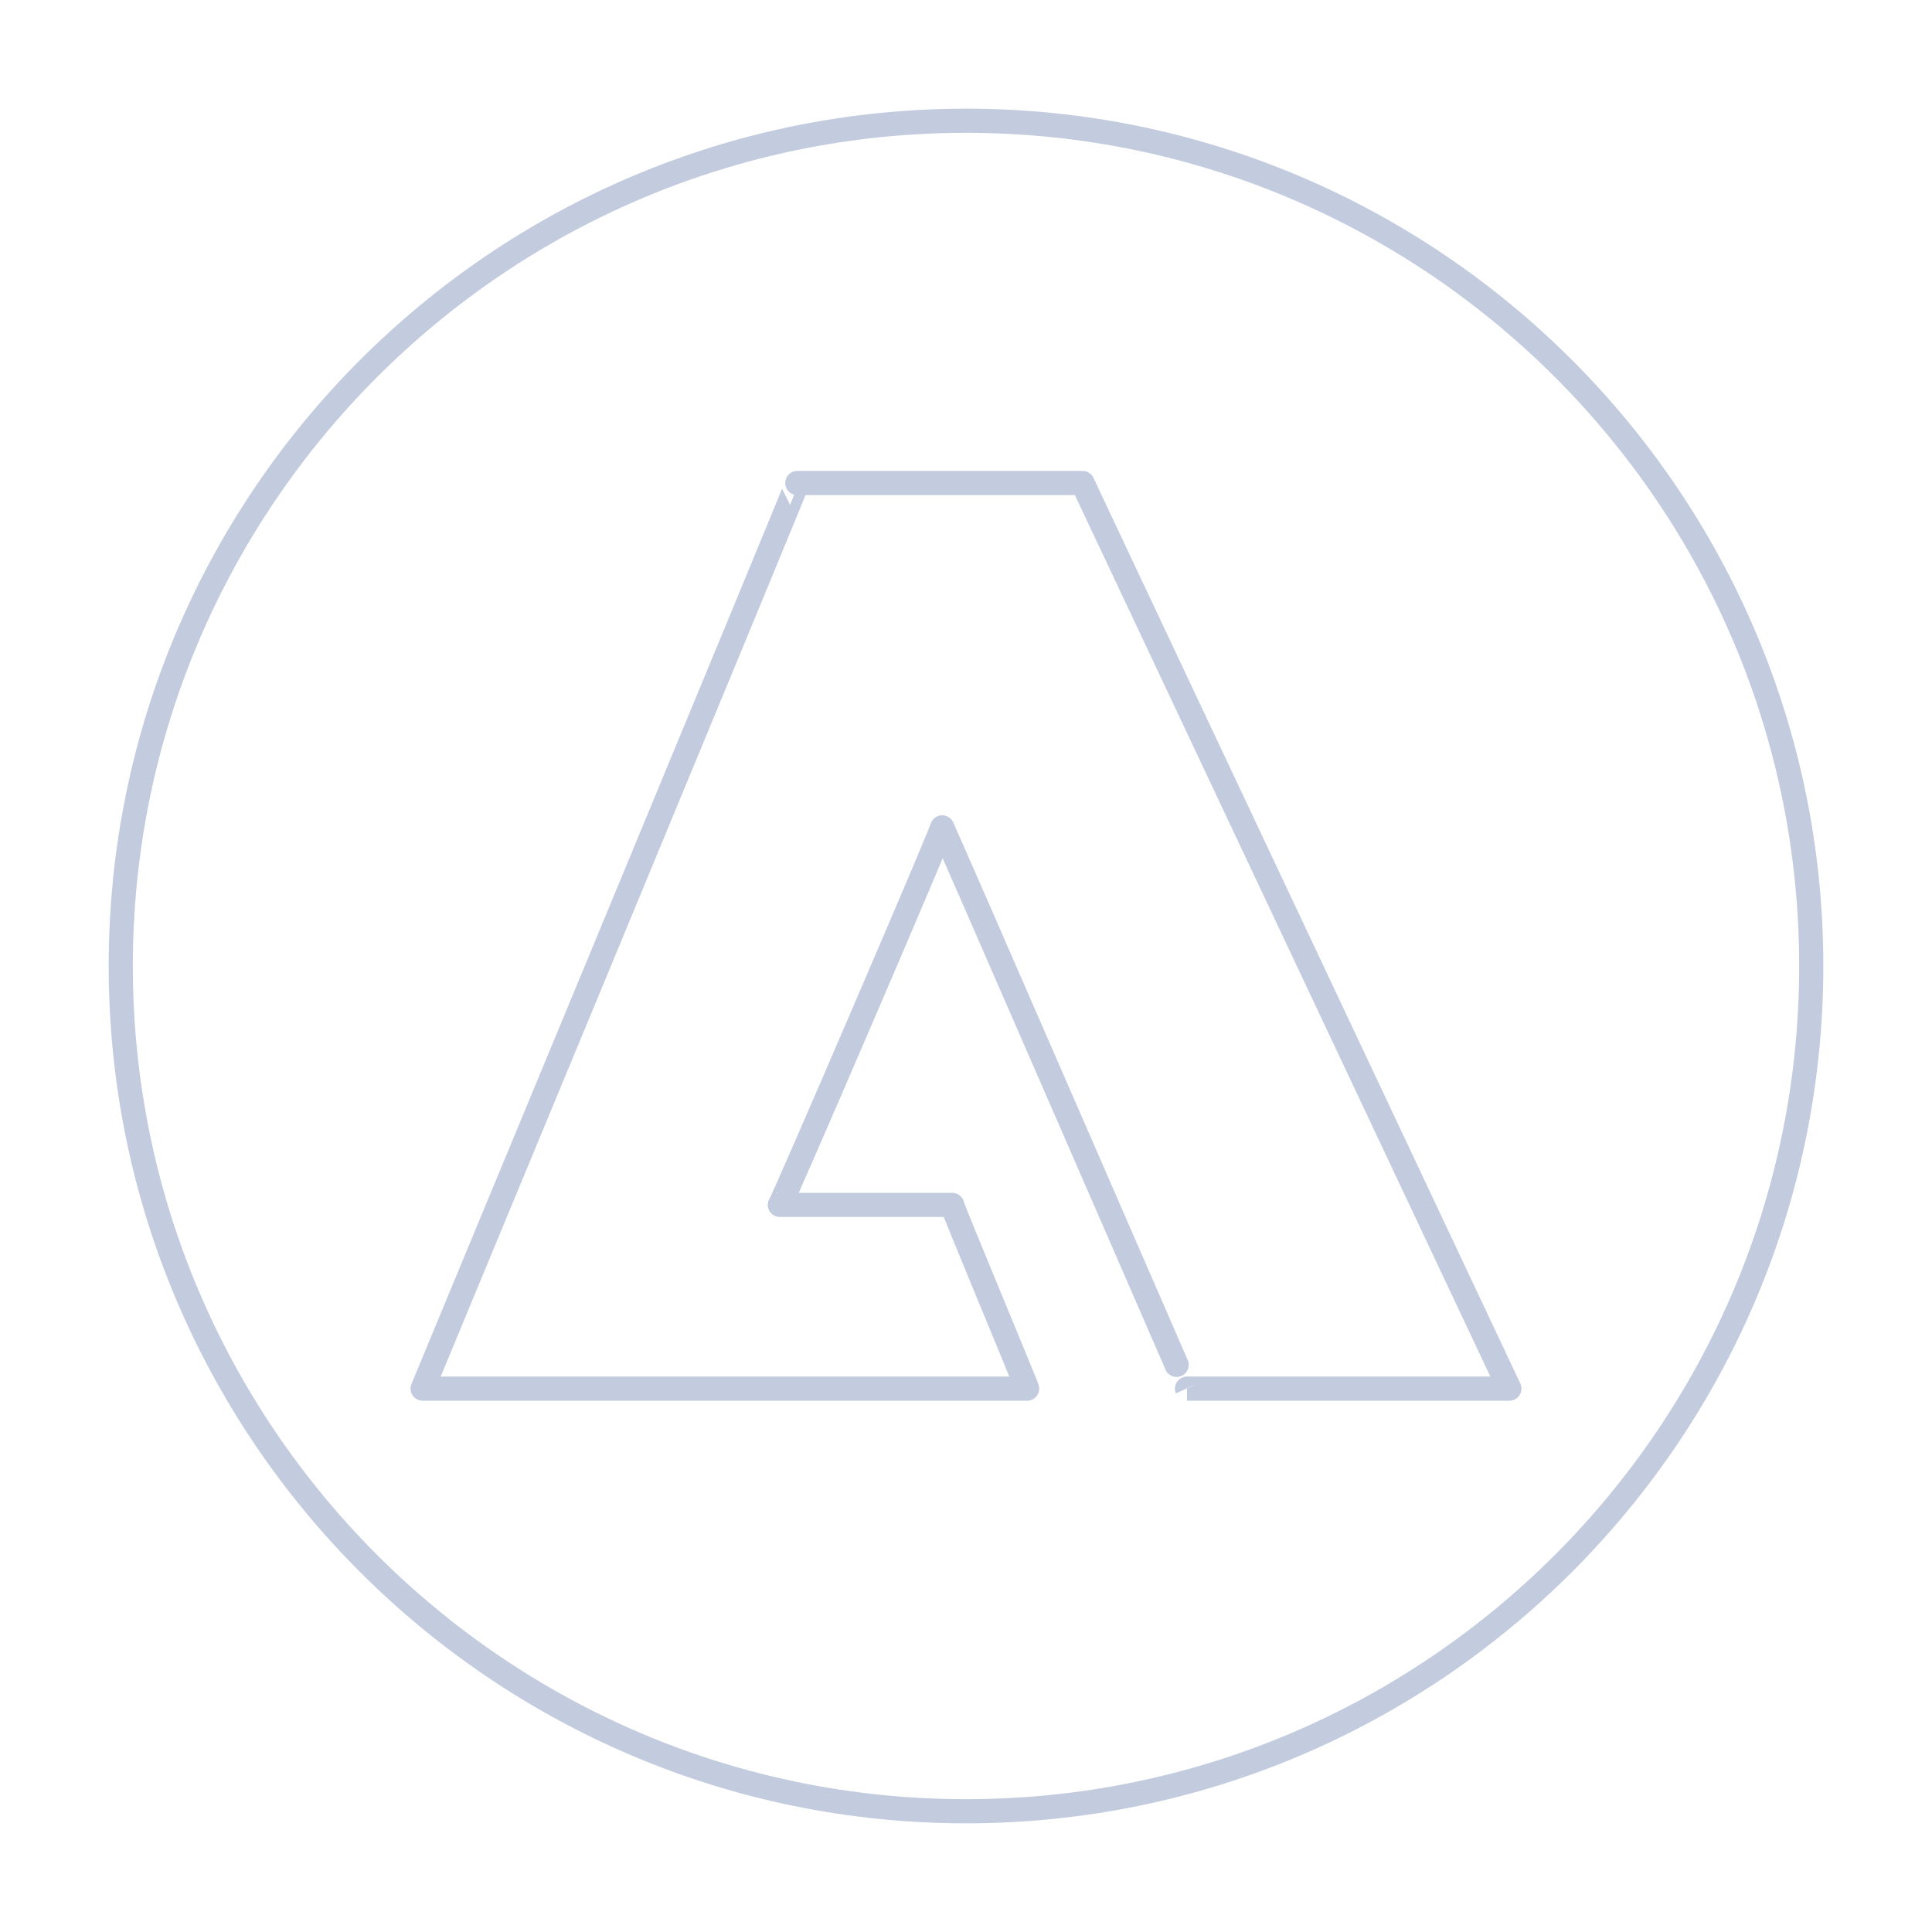 <svg width="80" height="80" viewBox="0 0 80 80" fill="none" xmlns="http://www.w3.org/2000/svg">
  <path d="M33.015 20C33.052 20.01 17.5 57.5 17.5 57.5L42.531 57.5C42.531 57.428 39.395 49.931 39.428 49.892H32.291C32.371 49.873 38.993 34.46 39.015 34.259C39.141 34.491 49.16 57.52 49.15 57.5L62.5 57.5L44.825 20H33.015ZM33.015 20C33.015 20 33.015 20 33.015 20ZM40 5C20.695 5 5 20.695 5 40C5 59.305 20.695 75 40 75C59.305 75 75 59.305 75 40C75 20.695 59.305 5 40 5Z" stroke="#C2CCDE" stroke-linecap="round" stroke-linejoin="round" />
</svg>